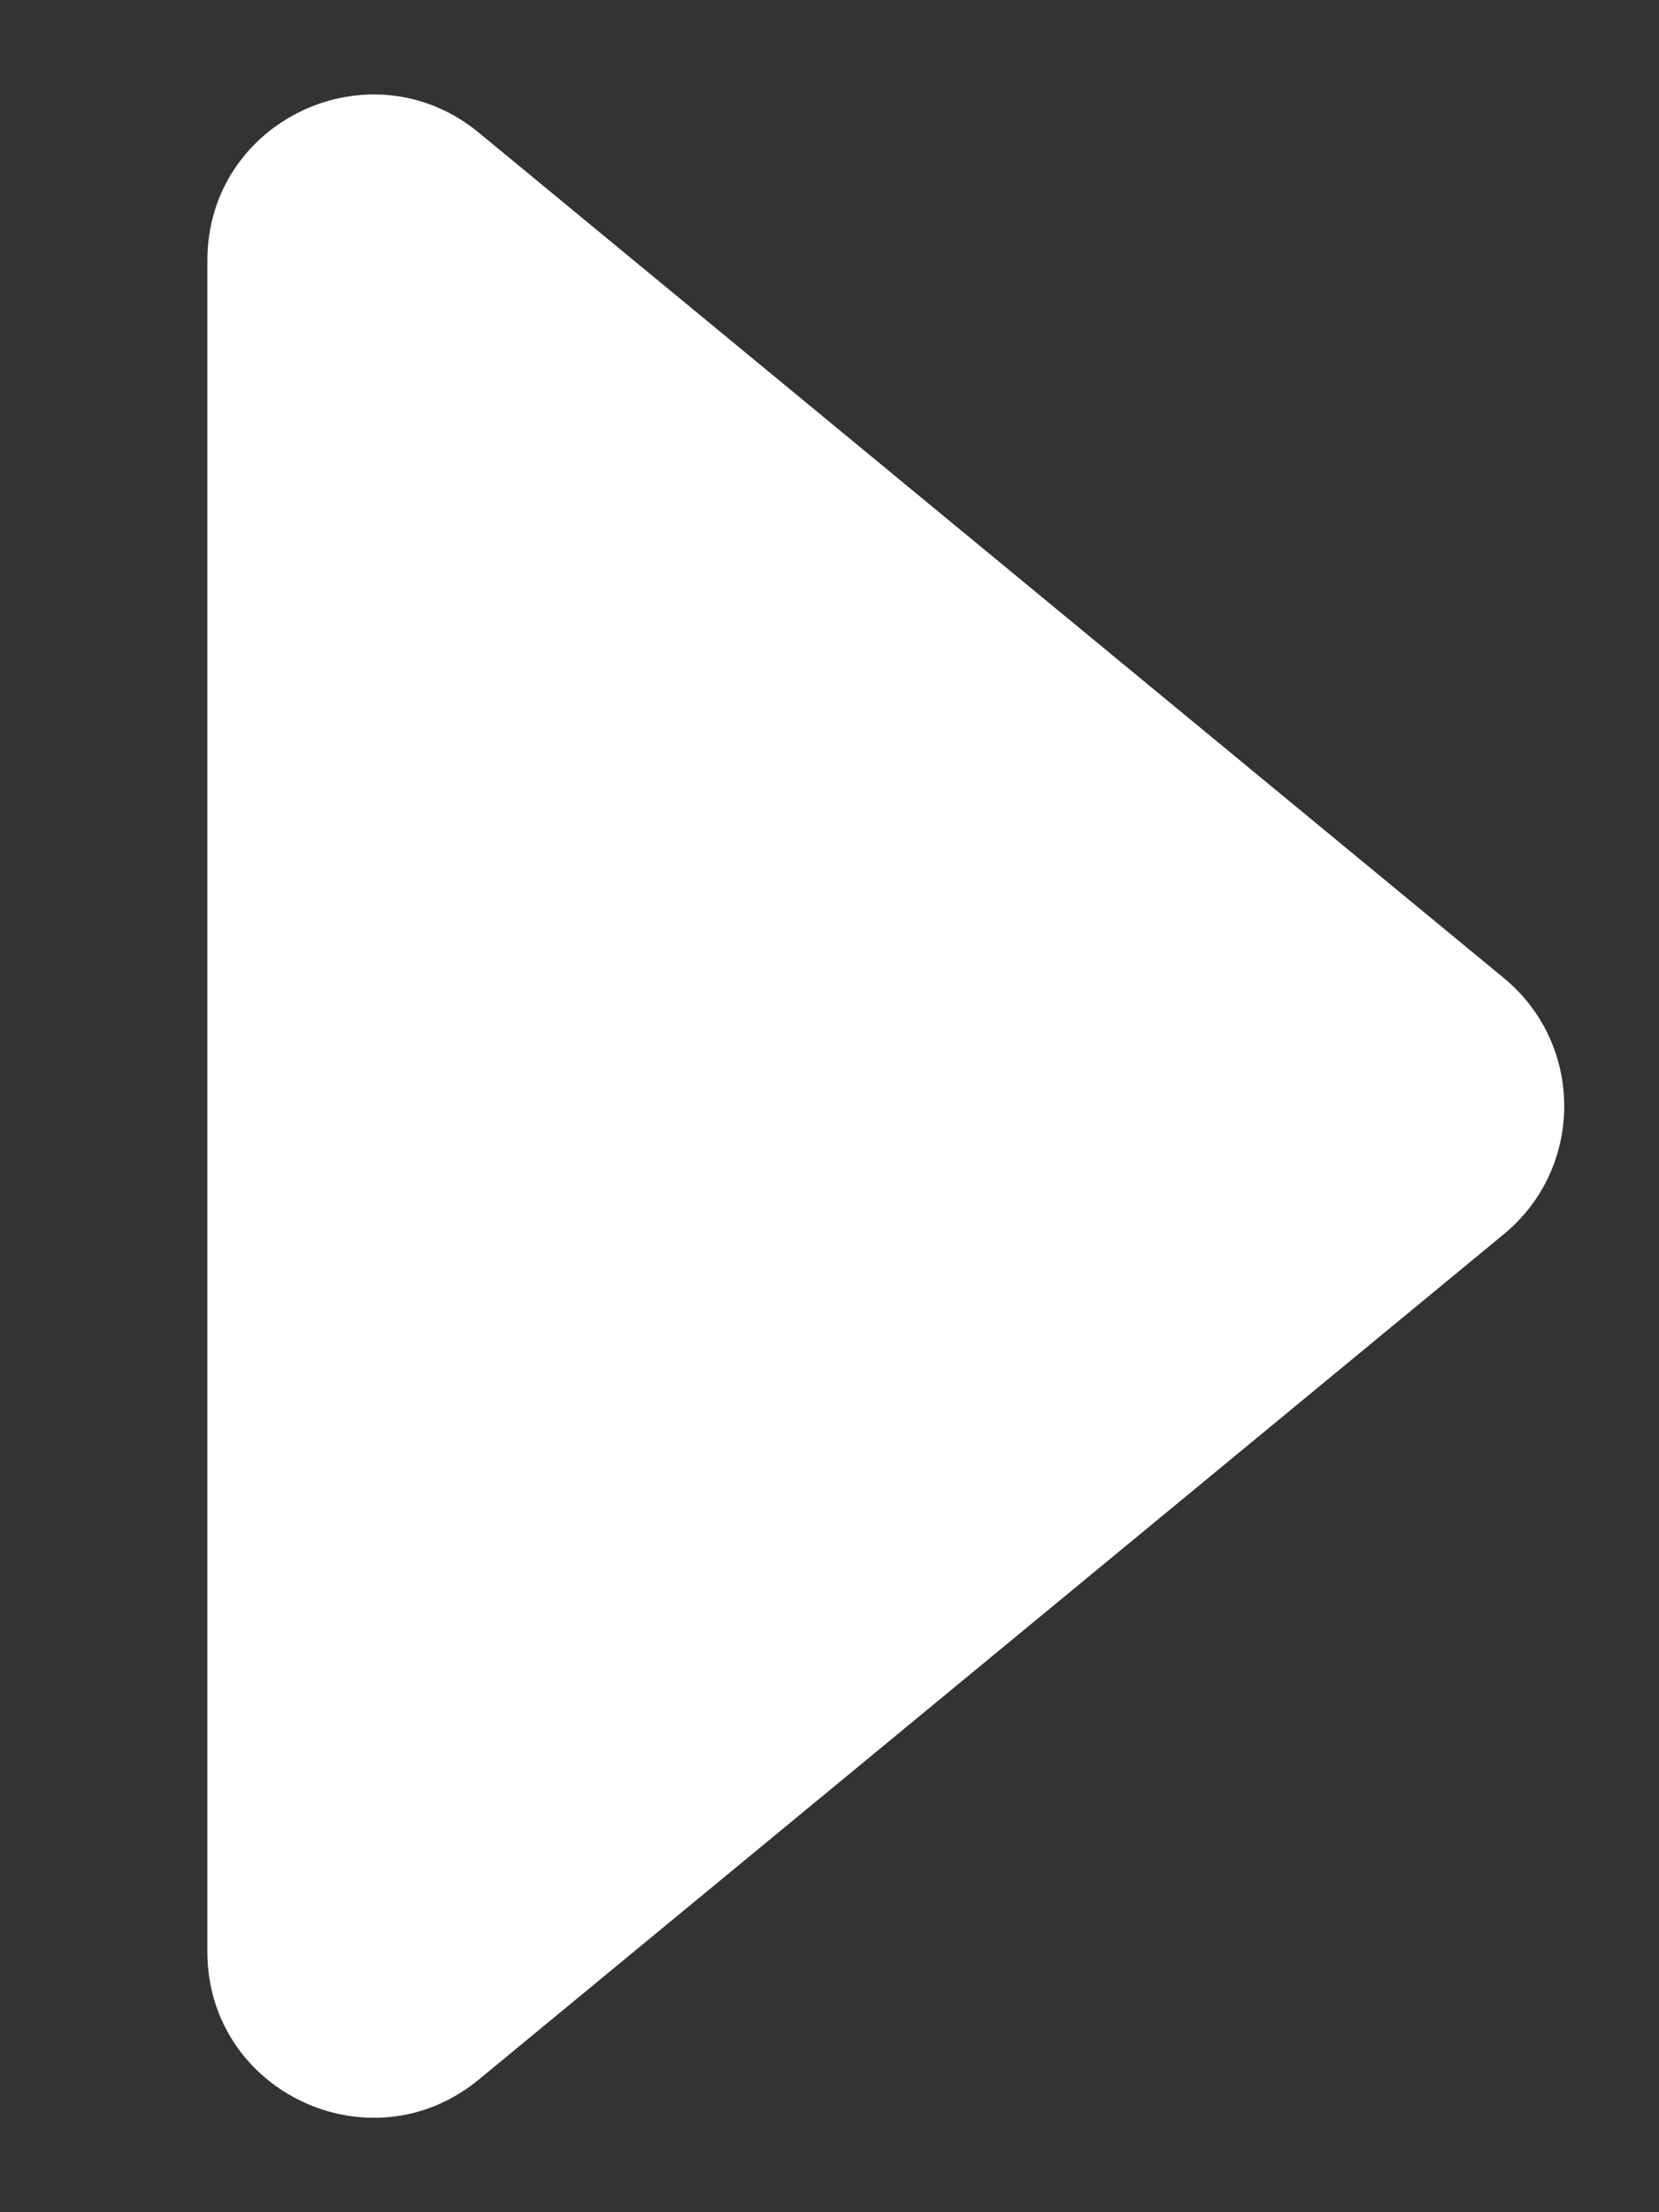 <svg width="6" height="8" viewBox="0 0 6 8" fill="none" xmlns="http://www.w3.org/2000/svg">
<rect x="0" y="0" width="6" height="8" fill="#333333" stroke="none"/>
<path d="M5.439 4.463C5.73 4.223 5.73 3.777 5.439 3.537L1.732 0.48C1.34 0.157 0.75 0.435 0.75 0.942V7.058C0.75 7.565 1.34 7.843 1.732 7.52L5.439 4.463Z" fill="white"/>
</svg>
